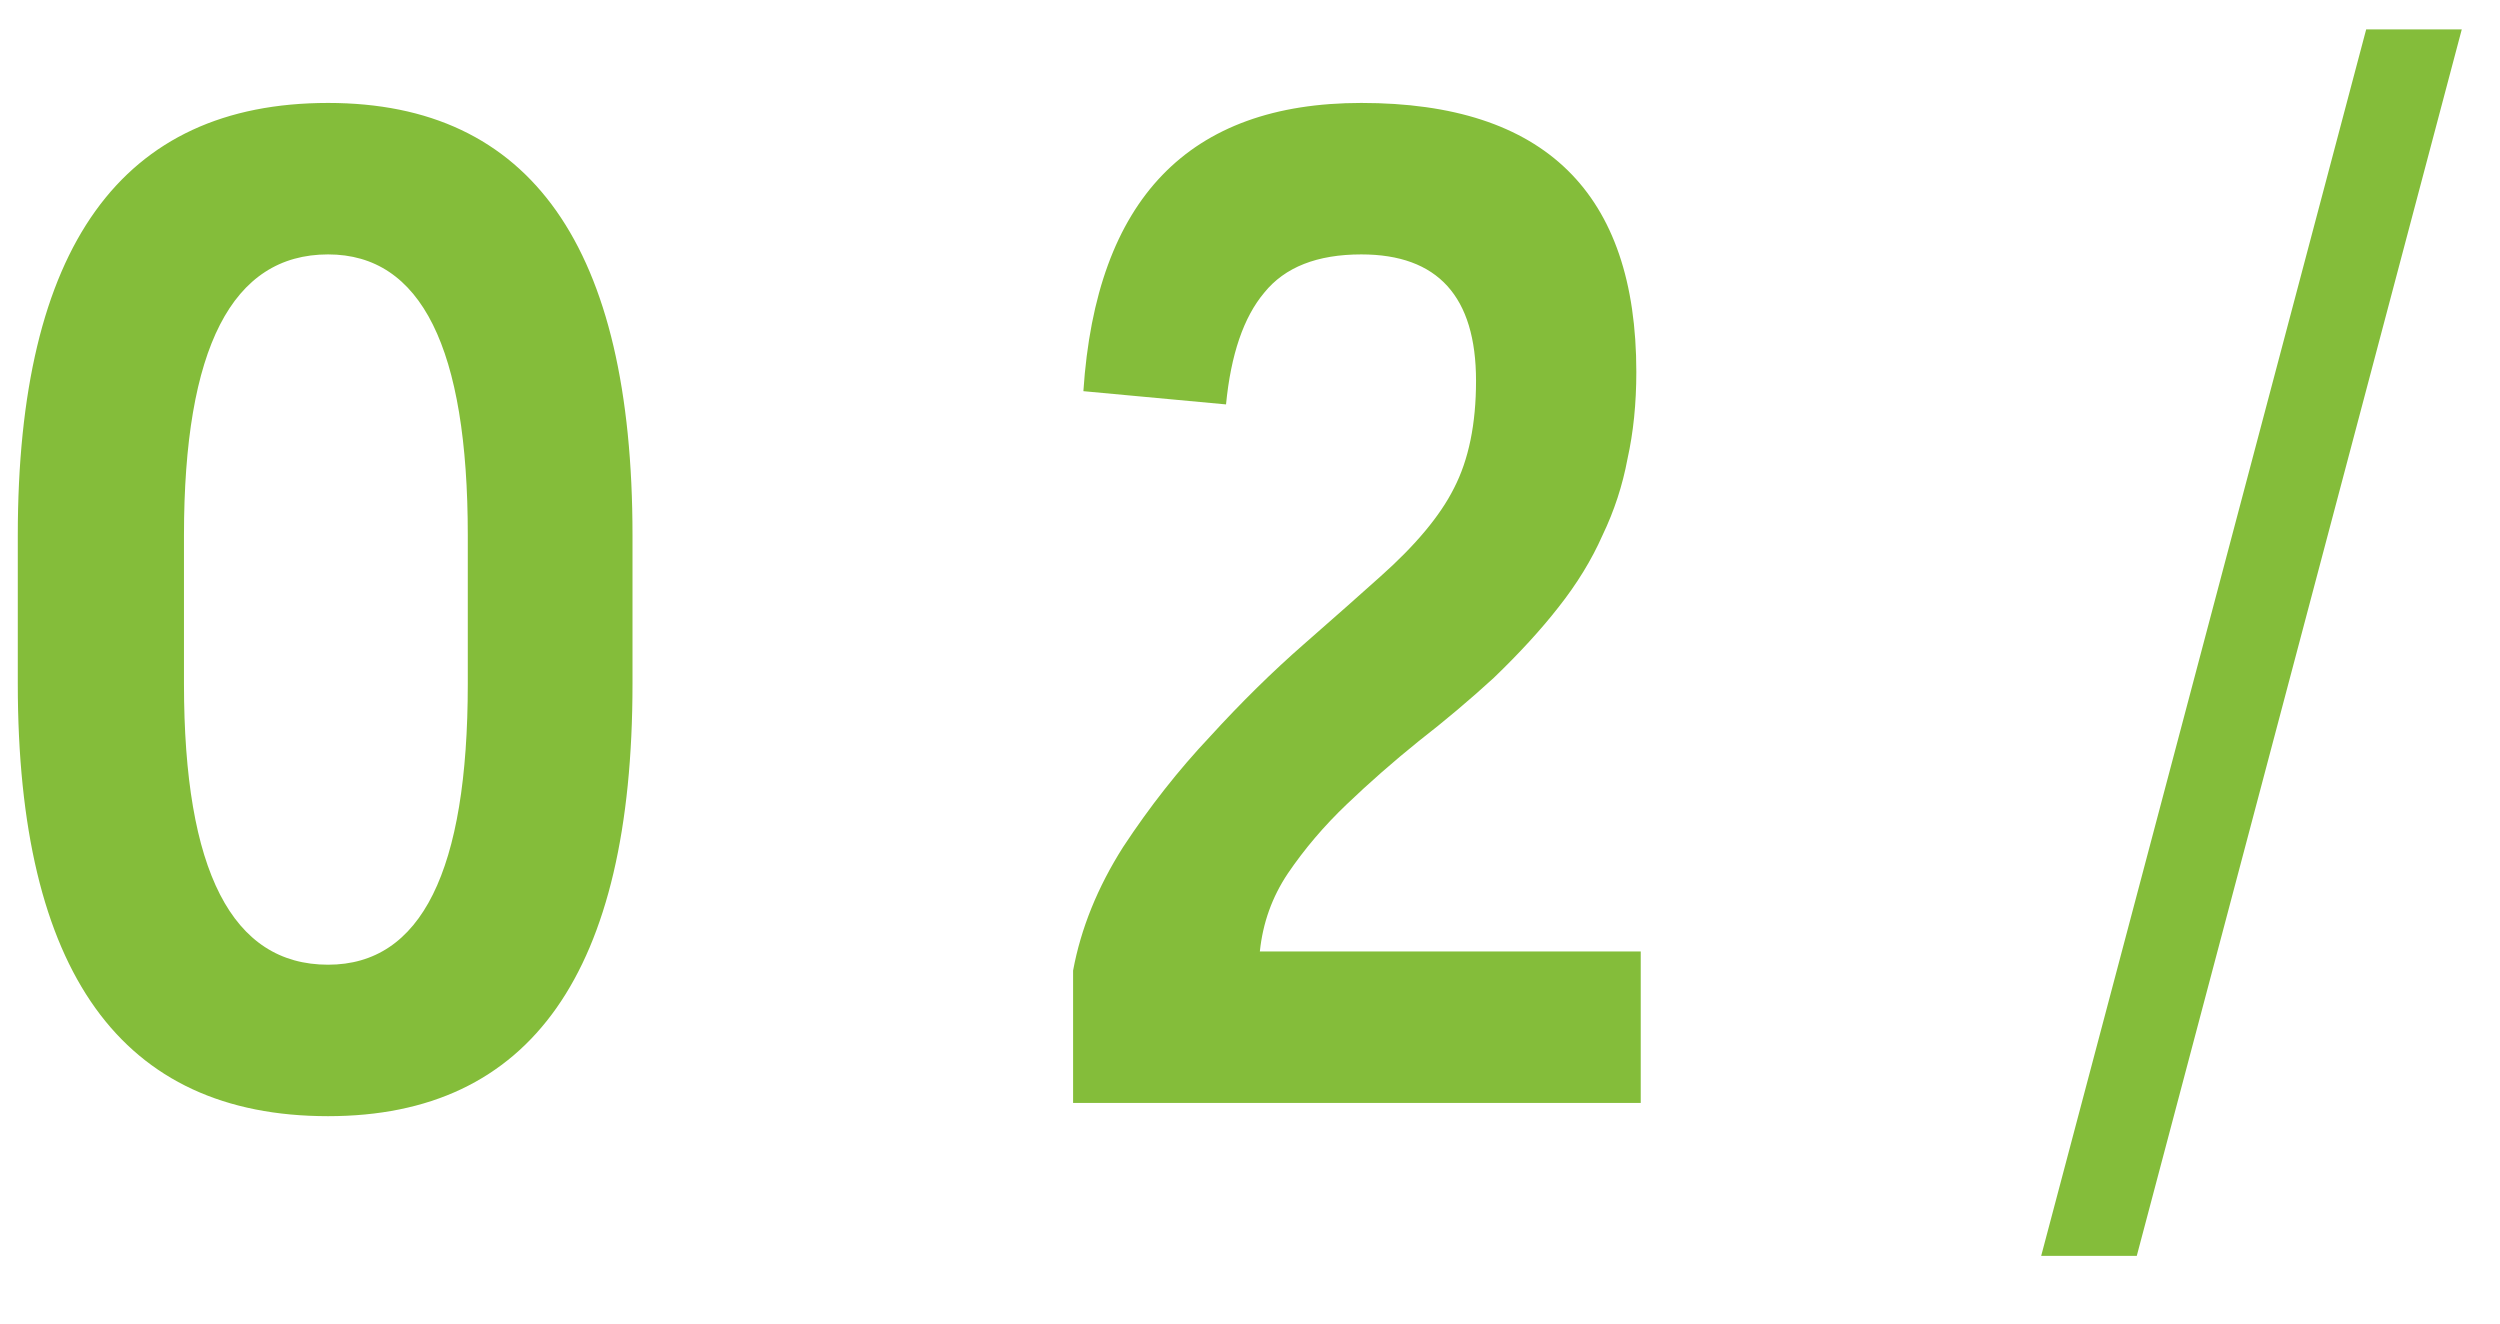 <svg width="34" height="18" viewBox="0 0 34 18" fill="none" xmlns="http://www.w3.org/2000/svg">
<path d="M8.602 9.3C8.602 13.22 7.222 15.18 4.462 15.18C1.649 15.18 0.242 13.22 0.242 9.3V7.28C0.242 3.36 1.649 1.4 4.462 1.4C7.222 1.4 8.602 3.36 8.602 7.28V9.3ZM6.362 7.28C6.362 4.733 5.729 3.46 4.462 3.46C3.156 3.46 2.502 4.733 2.502 7.28V9.3C2.502 11.847 3.156 13.12 4.462 13.12C5.729 13.12 6.362 11.847 6.362 9.3V7.28ZM14.734 5.32C14.907 2.707 16.167 1.4 18.514 1.4C21.007 1.4 22.254 2.62 22.254 5.06C22.254 5.487 22.214 5.88 22.134 6.24C22.067 6.6 21.954 6.947 21.794 7.28C21.647 7.613 21.447 7.94 21.194 8.26C20.954 8.567 20.66 8.887 20.314 9.22C19.994 9.513 19.654 9.8 19.294 10.08C18.947 10.36 18.62 10.647 18.314 10.94C18.007 11.233 17.74 11.547 17.514 11.88C17.3 12.2 17.174 12.553 17.134 12.94H22.314V15H14.594V13.2C14.7 12.627 14.927 12.067 15.274 11.52C15.634 10.973 16.027 10.473 16.454 10.02C16.88 9.553 17.307 9.133 17.734 8.76C18.16 8.387 18.507 8.08 18.774 7.84C19.254 7.413 19.587 7.013 19.774 6.64C19.974 6.253 20.074 5.767 20.074 5.18C20.074 4.033 19.554 3.46 18.514 3.46C17.914 3.46 17.474 3.633 17.194 3.98C16.914 4.313 16.74 4.82 16.674 5.5L14.734 5.32ZM29.06 17.08H27.76L32.18 0.4H33.48L29.06 17.08Z" fill="#84BD3A"/>
</svg>
